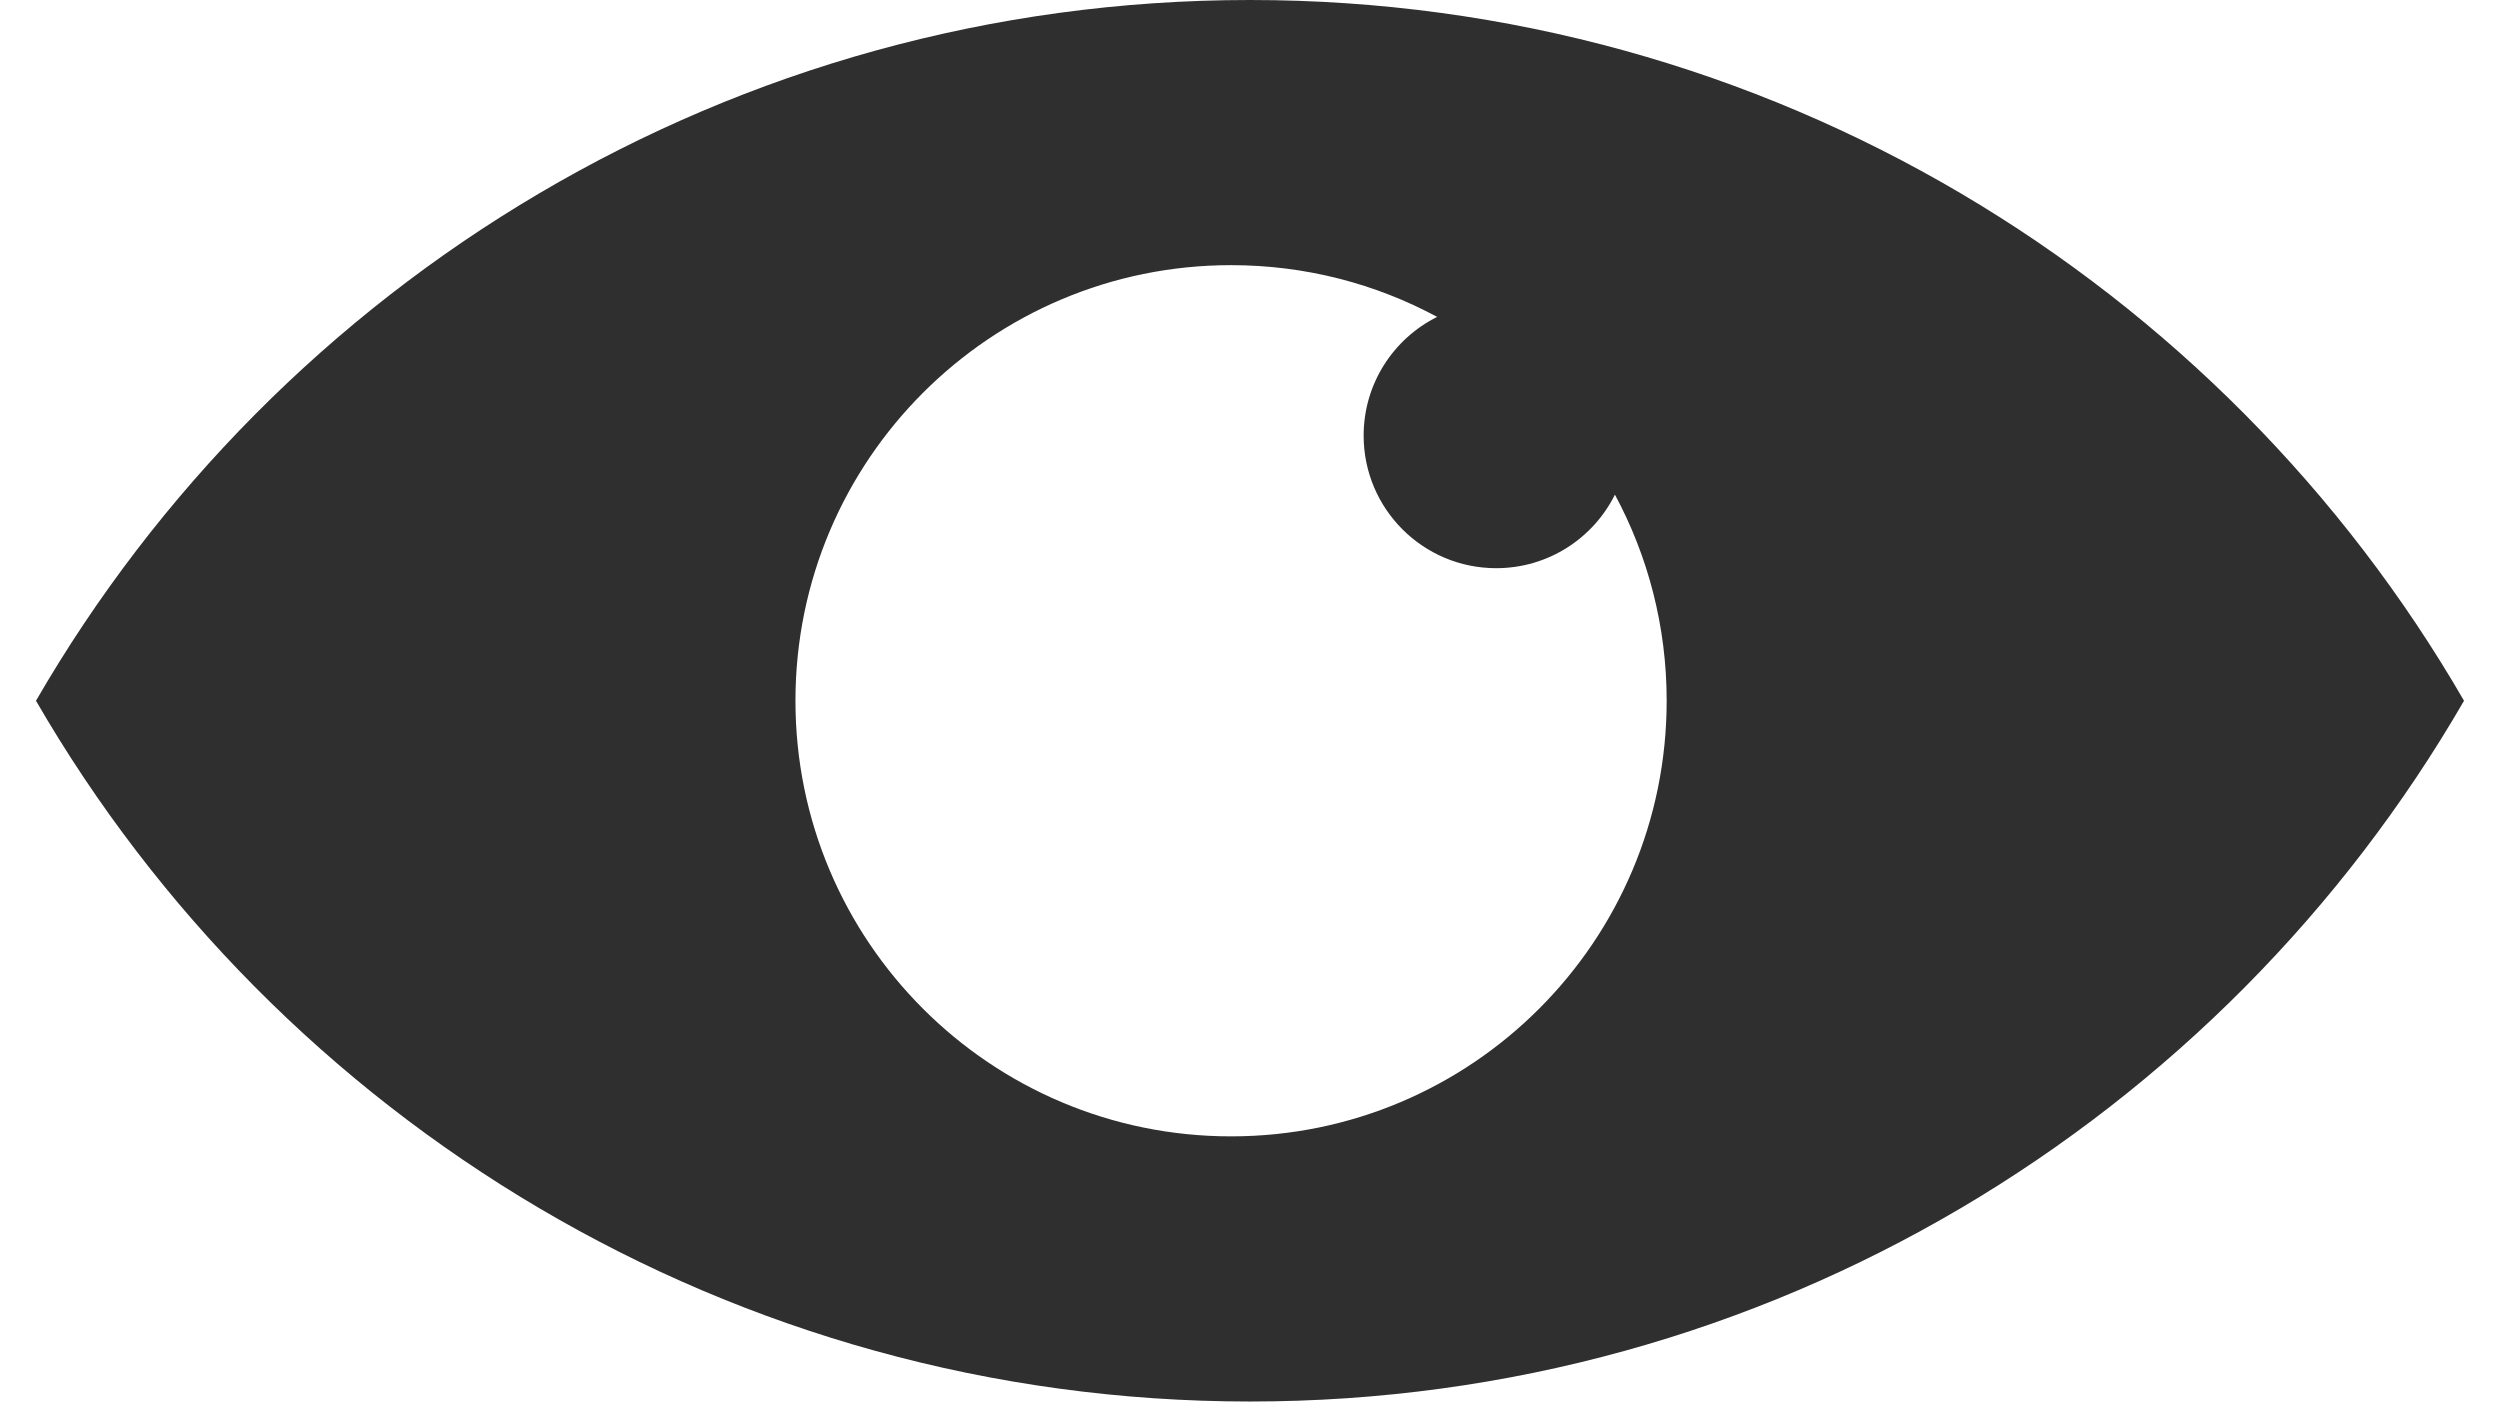 <svg width="66" height="37" viewBox="0 0 66 37" fill="none" xmlns="http://www.w3.org/2000/svg">
<path fill-rule="evenodd" clip-rule="evenodd" d="M0.95 18.5C7.348 7.441 19.305 0 33 0C46.695 0 58.653 7.441 65.05 18.5C58.653 29.559 46.695 37 33 37C19.305 37 7.348 29.559 0.95 18.5ZM44 18.5C44 24.851 38.851 30 32.5 30C26.149 30 21 24.851 21 18.5C21 12.149 26.149 7 32.5 7C34.468 7 36.321 7.494 37.941 8.366C36.79 8.939 36 10.127 36 11.5C36 13.433 37.567 15 39.5 15C40.873 15 42.061 14.21 42.634 13.059C43.506 14.679 44 16.532 44 18.5Z" fill="#2F2F2F"/>
</svg>
